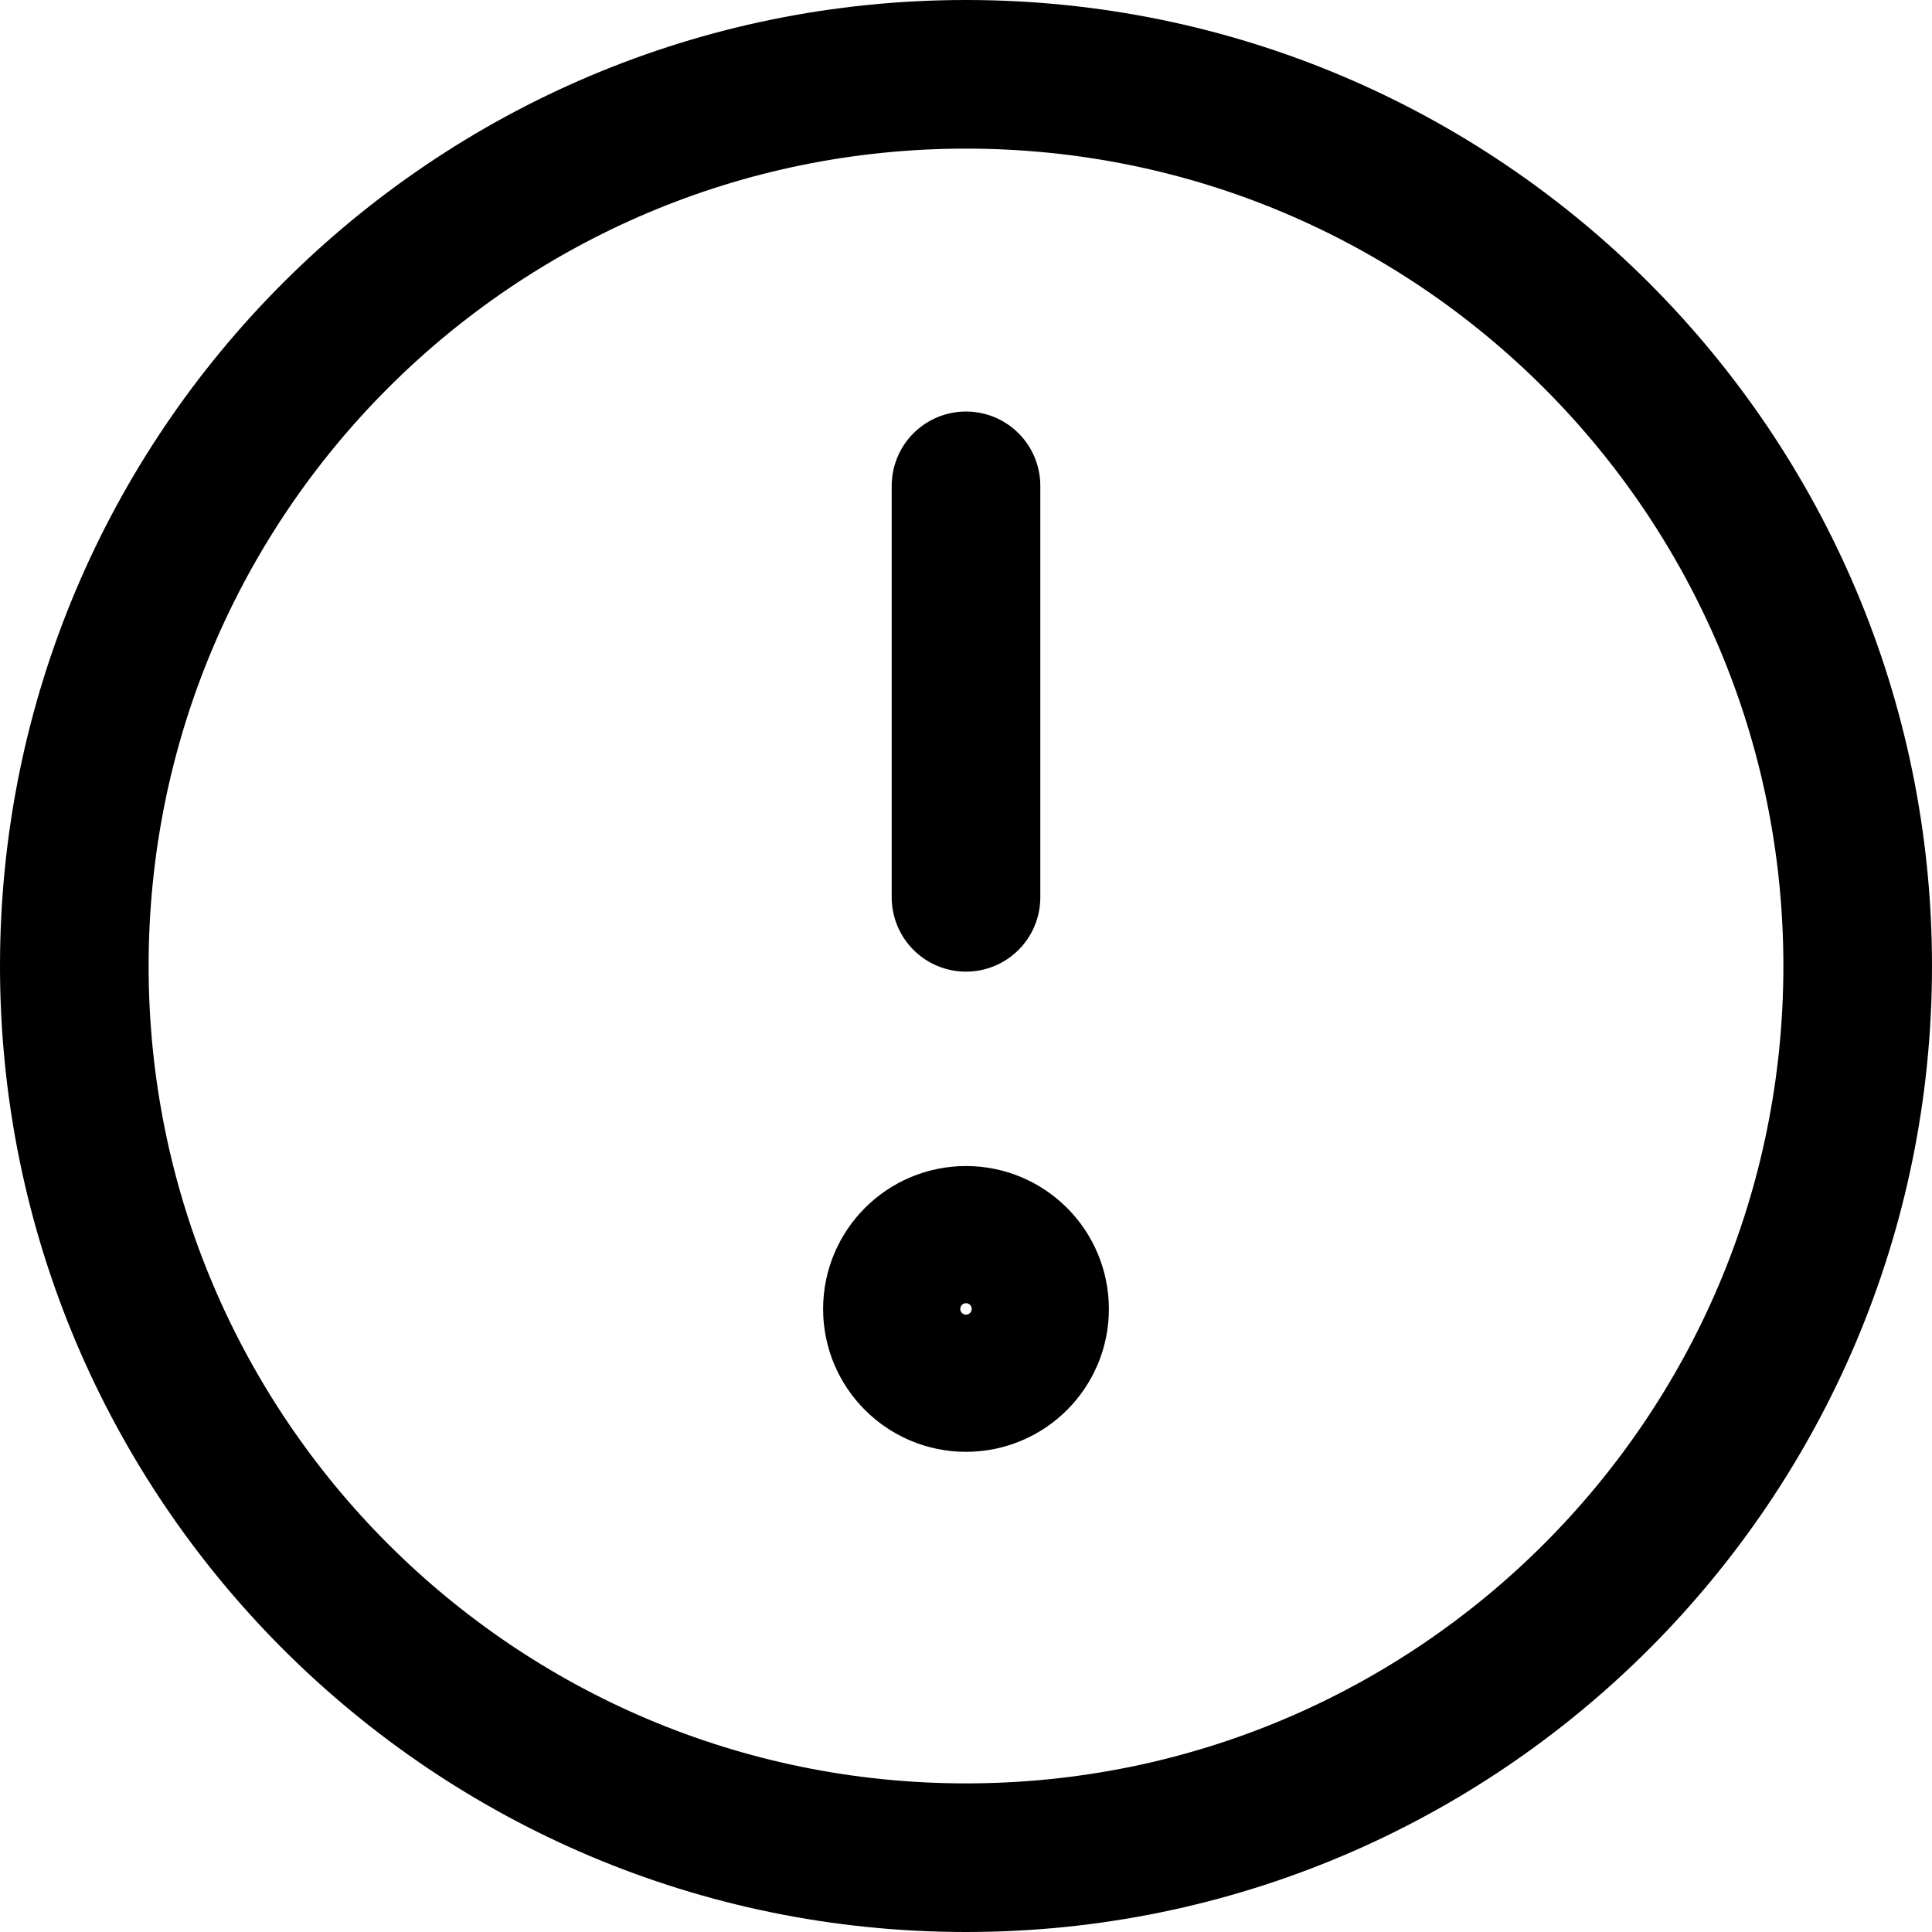 <svg width="26" height="26" viewBox="0 0 26 26" fill="none" xmlns="http://www.w3.org/2000/svg">
<path d="M13 25C19.627 25 25 19.627 25 13C25 6.373 19.627 1 13 1C6.373 1 1 6.373 1 13C1 19.627 6.373 25 13 25Z" stroke="black" stroke-width="2" stroke-linecap="round" stroke-linejoin="round"/>
<path d="M13 6.538V12.076" stroke="black" stroke-width="2" stroke-linecap="round" stroke-linejoin="round"/>
<path d="M13 18.538C13.51 18.538 13.923 18.125 13.923 17.616C13.923 17.106 13.51 16.692 13 16.692C12.49 16.692 12.077 17.106 12.077 17.616C12.077 18.125 12.49 18.538 13 18.538Z" stroke="black" stroke-width="2" stroke-linecap="round" stroke-linejoin="round"/>
</svg>
